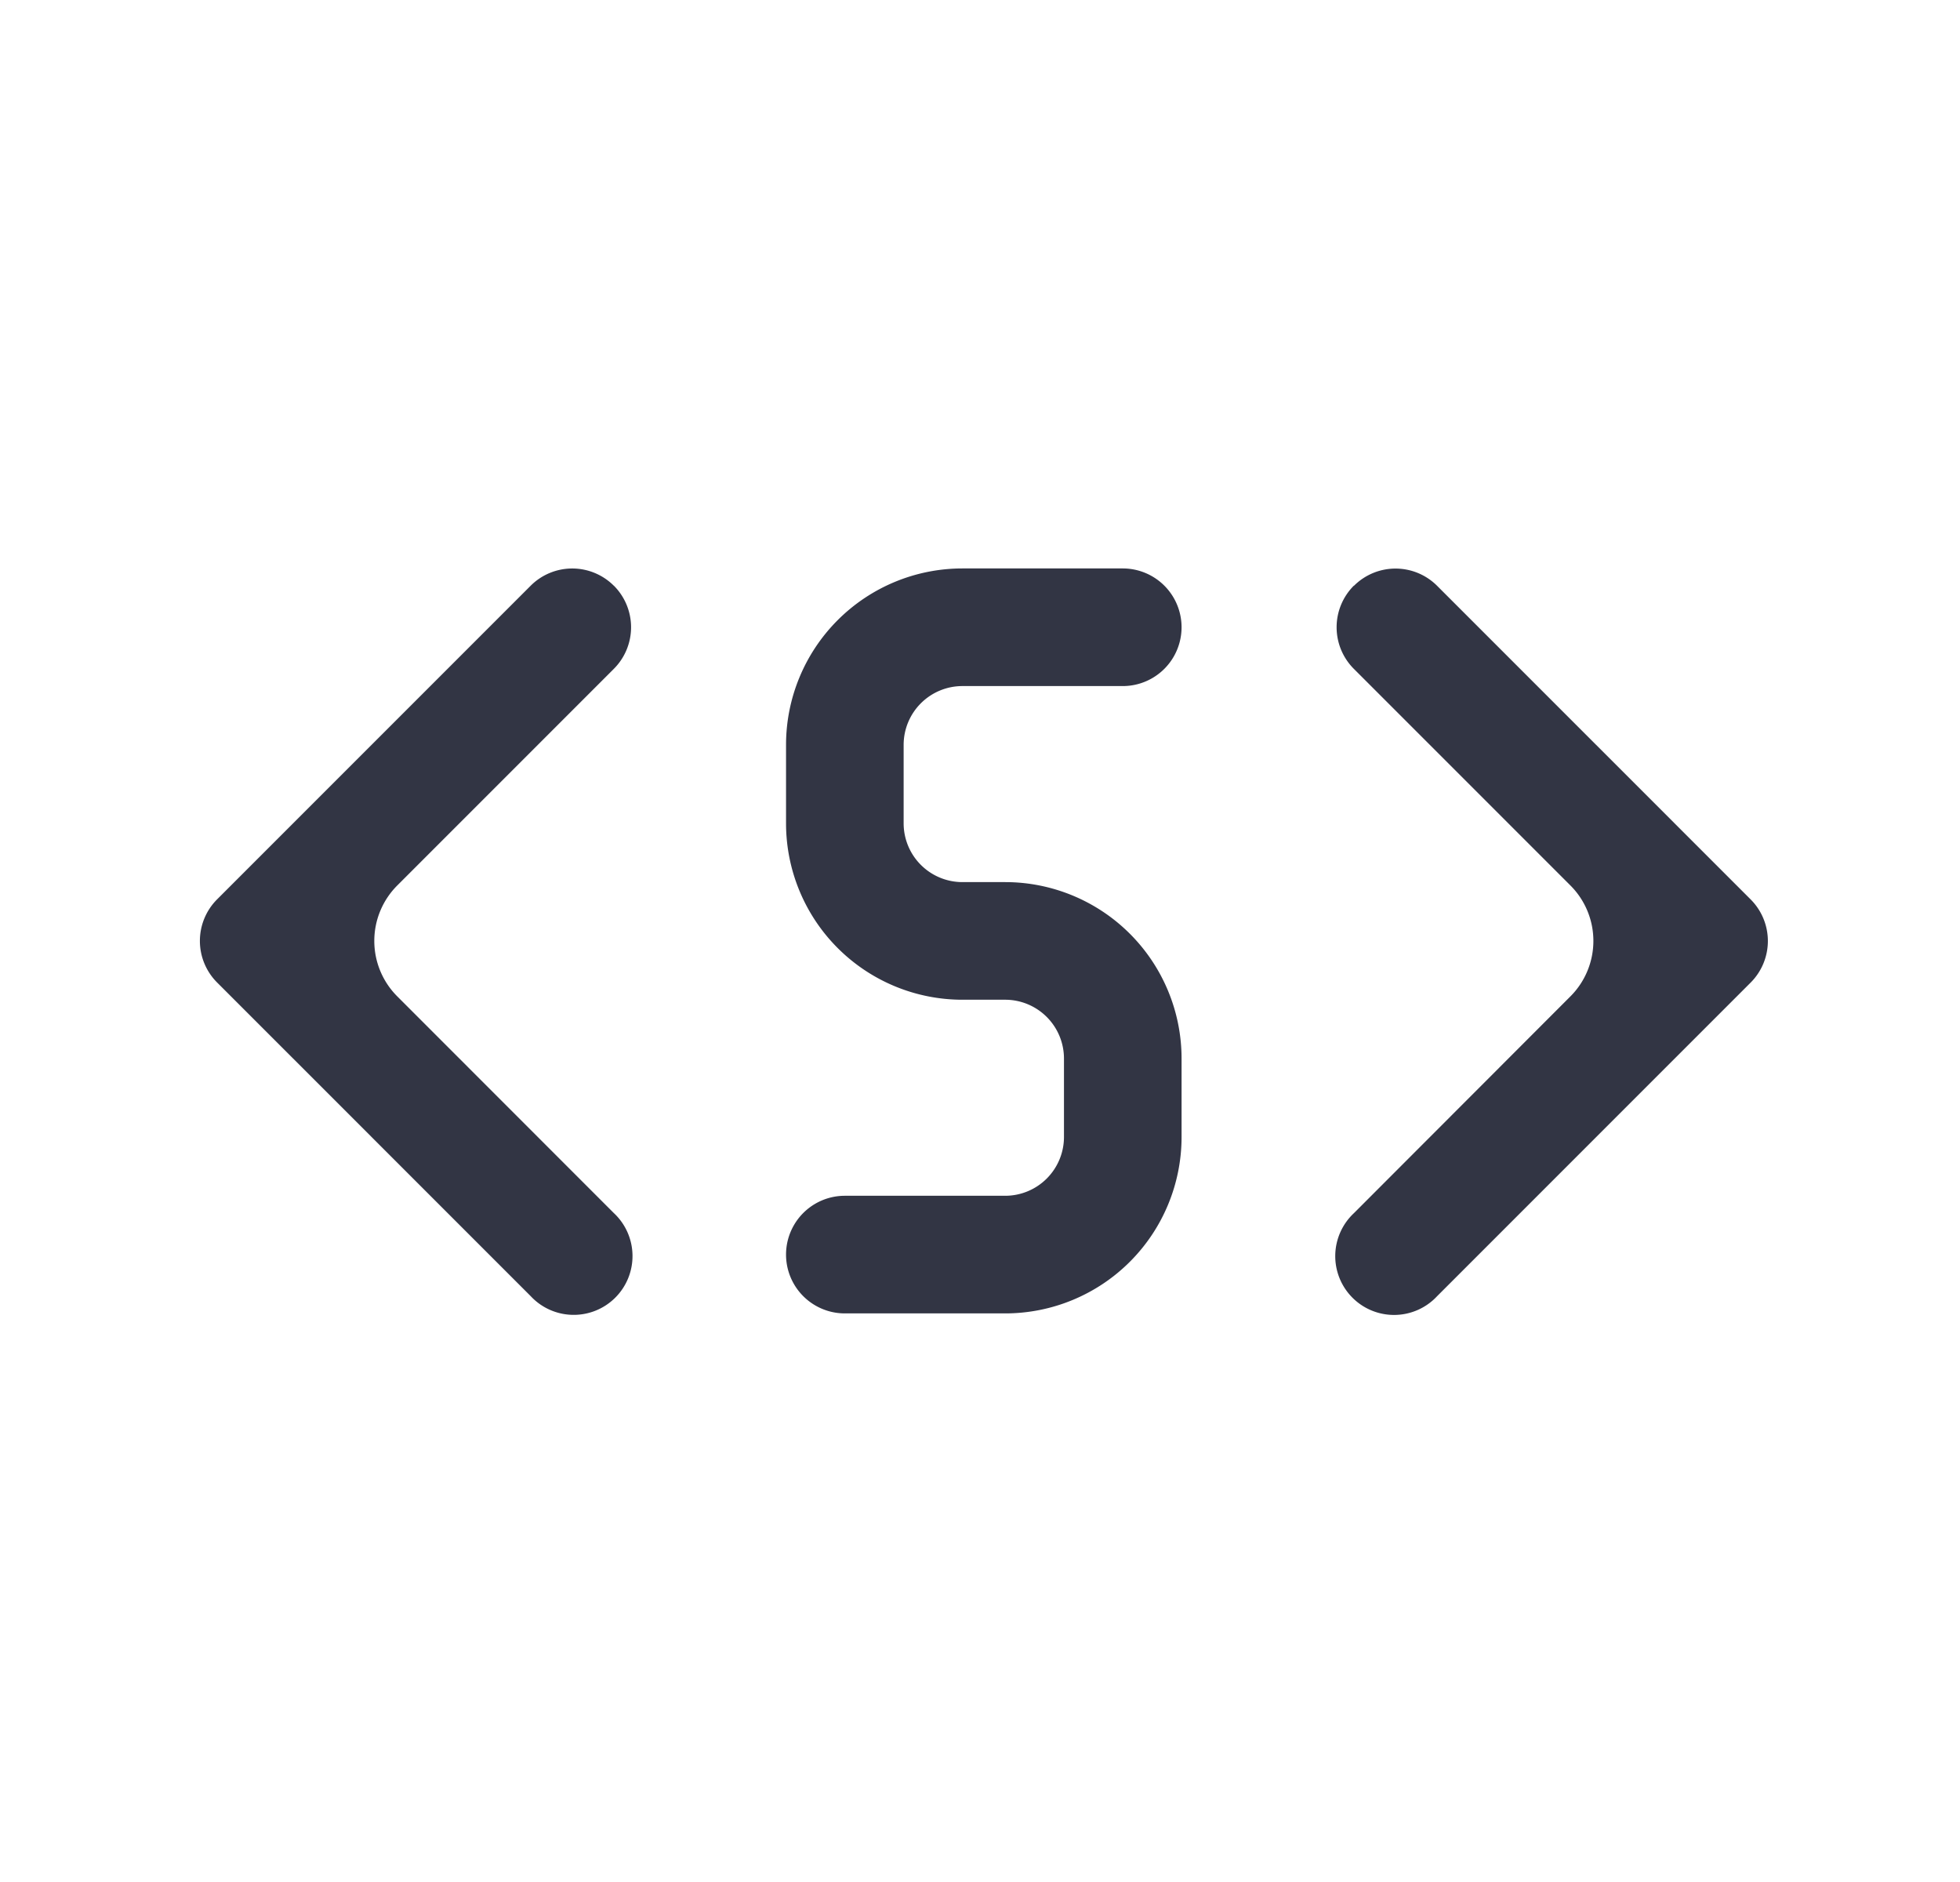 <svg viewBox="0 0 25 24" fill="none" xmlns="http://www.w3.org/2000/svg"><path d="M12.276 7.249a2.25 2.25 0 00-2.25 2.25v1a2.25 2.25 0 002.25 2.25h.545a.75.75 0 01.75.75v1a.75.75 0 01-.75.75h-2.045a.75.75 0 000 1.5h2.045a2.25 2.25 0 002.25-2.25v-1a2.25 2.25 0 00-2.25-2.25h-.545a.75.75 0 01-.75-.75v-1a.75.75 0 01.75-.75h2.045a.75.75 0 100-1.5h-2.045zM7.83 7.469a.75.75 0 010 1.06l-2.763 2.763a1 1 0 000 1.414l2.762 2.763a.75.75 0 11-1.06 1.06l-4-4a.75.75 0 010-1.06l4-4a.75.75 0 011.06 0zM17.268 7.469a.75.75 0 000 1.06l2.763 2.763a1 1 0 010 1.414L17.27 15.47a.75.75 0 101.06 1.06l4-4a.75.75 0 000-1.06l-4-4a.75.75 0 00-1.06 0z" fill="#323544"/></svg>